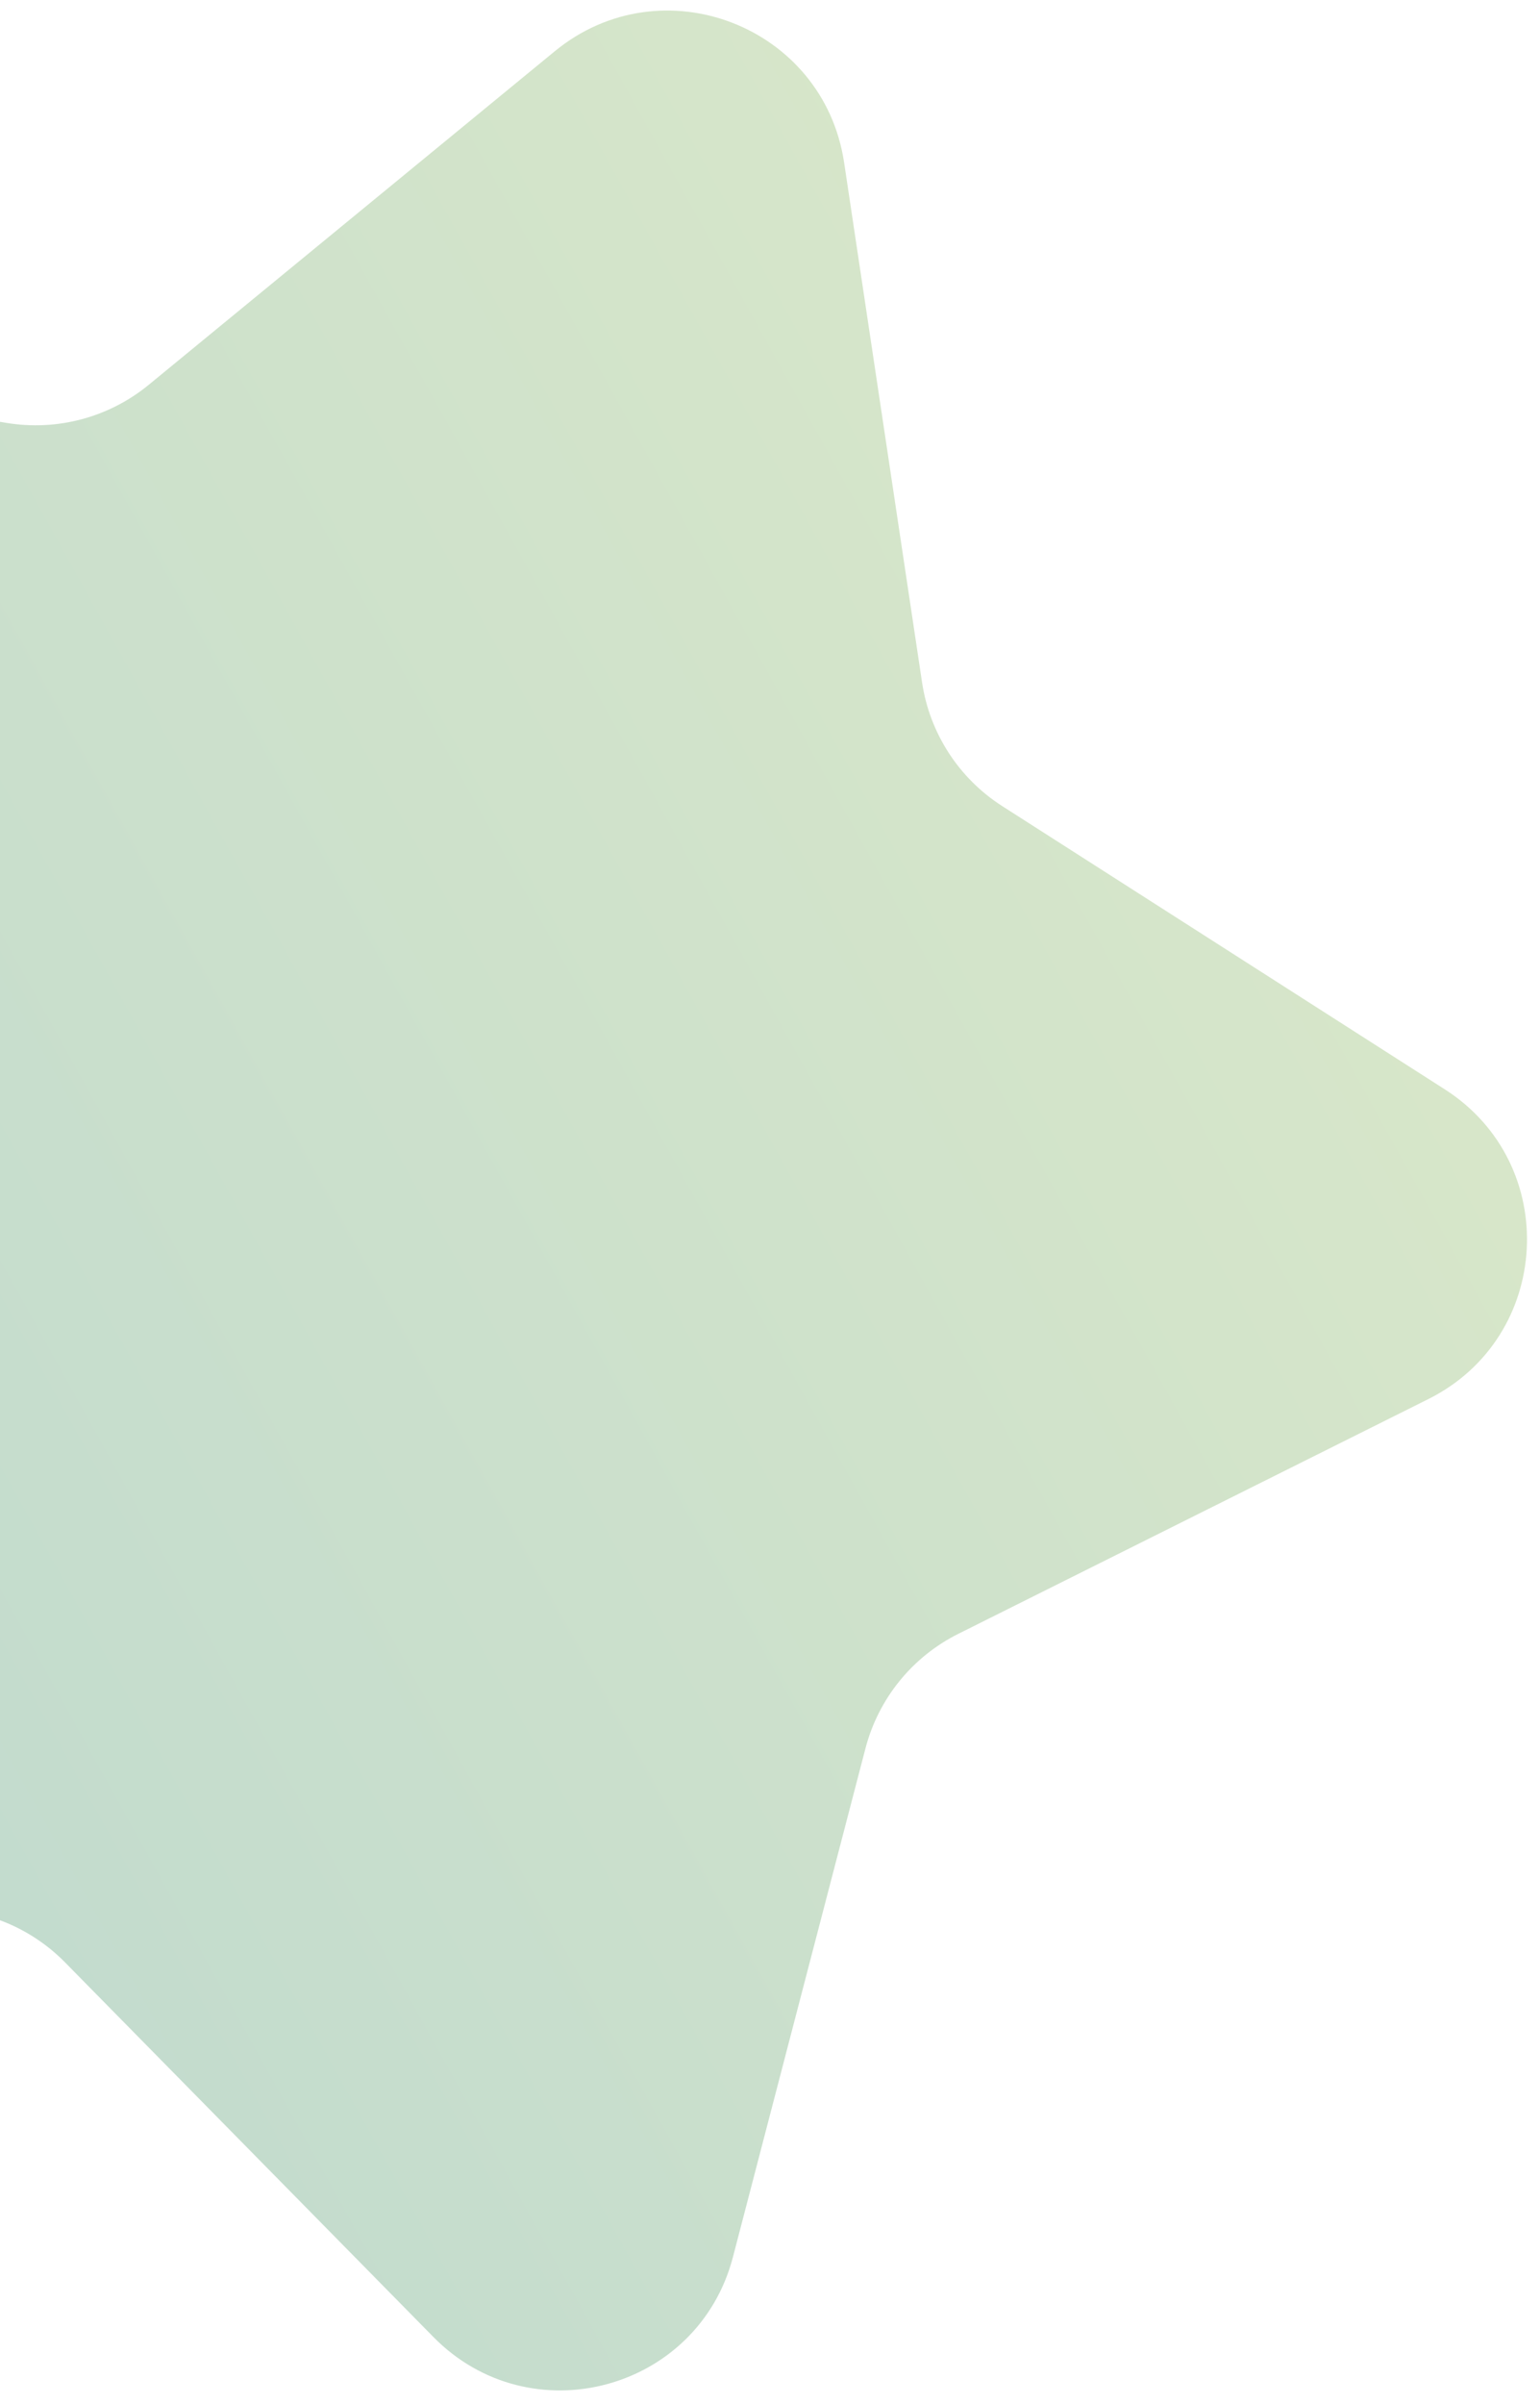 <svg width="91" height="142" viewBox="0 0 91 142" fill="none" xmlns="http://www.w3.org/2000/svg">
<path opacity="0.3" d="M32.782 3.027C39.102 -2.163 48.667 1.516 49.88 9.604L54.485 40.305C54.935 43.312 56.663 45.977 59.224 47.615L85.376 64.345C92.264 68.752 91.721 78.986 84.404 82.638L56.628 96.505C53.908 97.863 51.908 100.33 51.141 103.271L43.311 133.313C41.248 141.226 31.347 143.872 25.613 138.042L3.841 115.91C1.71 113.743 -1.255 112.603 -4.289 112.782L-35.28 114.619C-43.443 115.103 -49.019 106.504 -45.247 99.248L-30.926 71.703C-29.523 69.006 -29.355 65.835 -30.464 63.004L-41.787 34.098C-44.77 26.483 -38.315 18.523 -30.249 19.869L0.373 24.977C3.372 25.477 6.44 24.658 8.79 22.728L32.782 3.027Z" fill="url(#paint0_linear_38_3393)"/>
<defs>
<linearGradient id="paint0_linear_38_3393" x1="125.761" y1="21.494" x2="-81.801" y2="136.649" gradientUnits="userSpaceOnUse">
<stop stop-color="#A1C145"/>
<stop offset="1" stop-color="#006D69"/>
</linearGradient>
</defs>
</svg>
